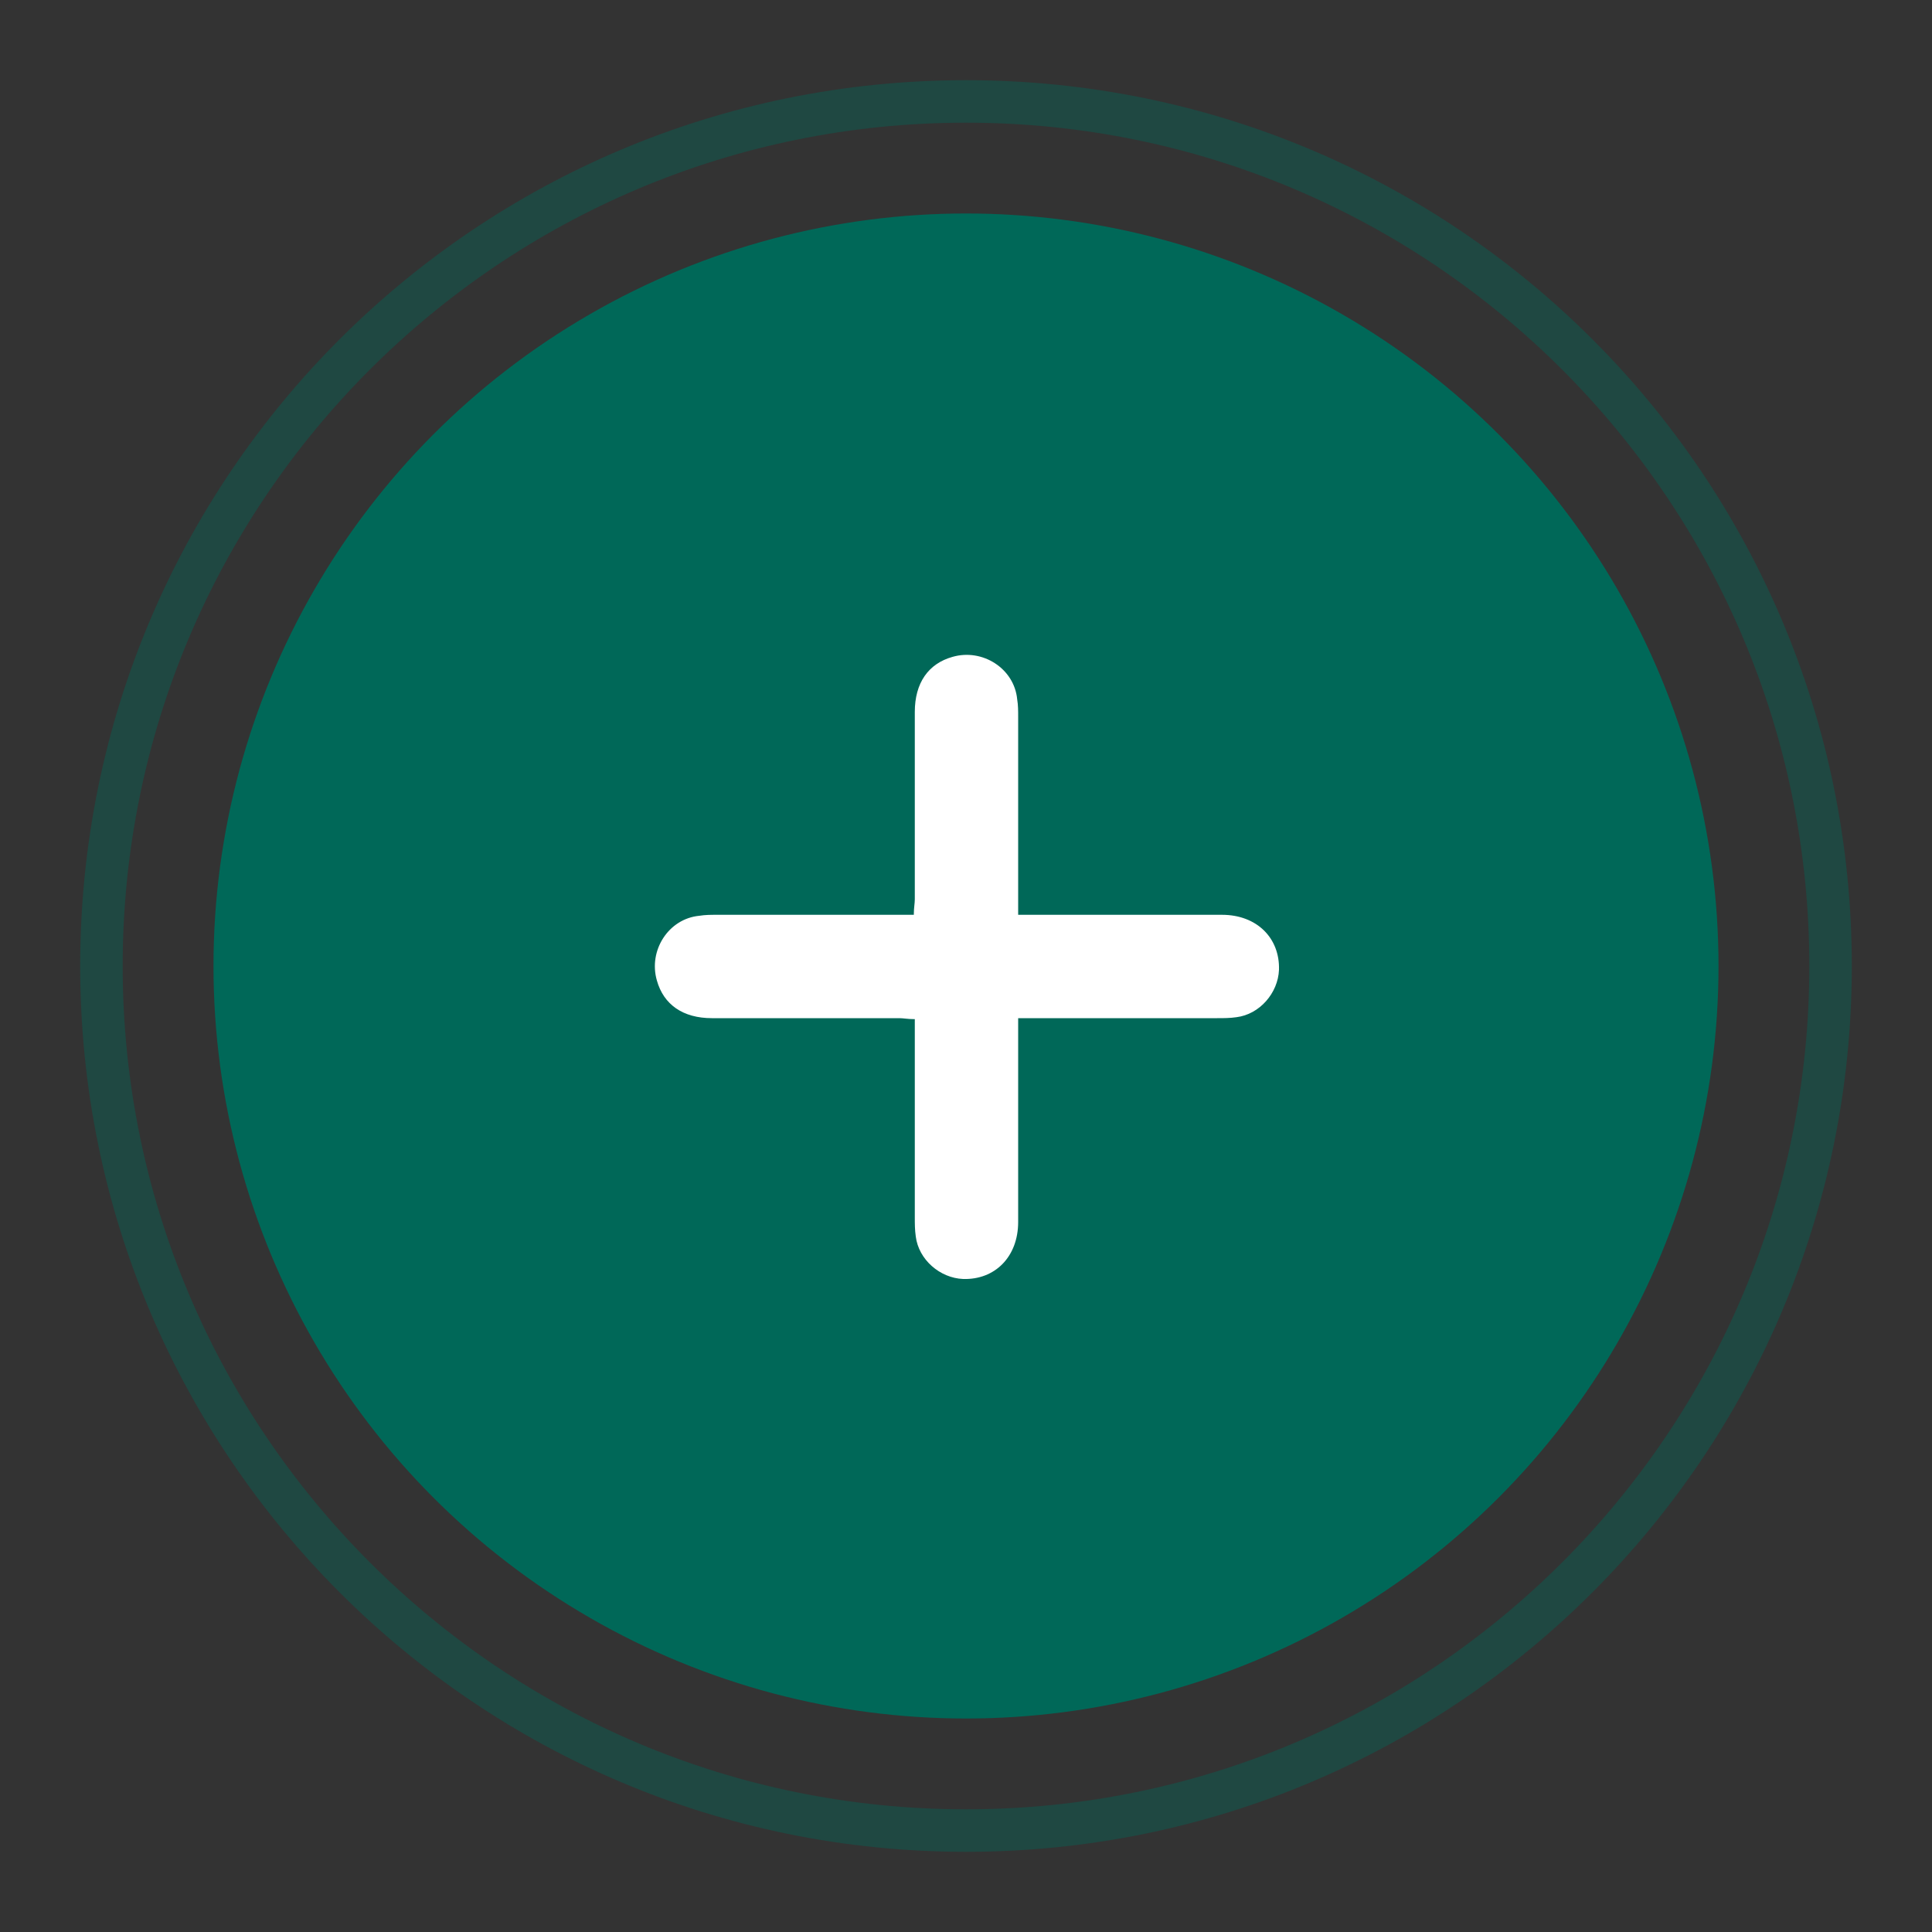 <?xml version="1.0" encoding="utf-8"?>
<!-- Generator: Adobe Illustrator 26.3.1, SVG Export Plug-In . SVG Version: 6.00 Build 0)  -->
<svg version="1.1" id="Layer_1" xmlns="http://www.w3.org/2000/svg" xmlns:xlink="http://www.w3.org/1999/xlink" x="0px" y="0px"
	 viewBox="0 0 200 200" style="enable-background:new 0 0 200 200;" xml:space="preserve">
<rect x="0" y="0" width="200" height="200" fill="#333333" stroke="none"/>
<style type="text/css">
	.st0{fill:#006858;}
	.st1{fill:#FFFFFF;}
	.st2{opacity:0.4;fill:#006858;}
</style>
<circle class="st0" cx="100" cy="100" r="77.9"/>
<path class="st1" d="M94.6,105.5c-0.6,0-1.1-0.1-1.5-0.1c-6.5,0-12.9,0-19.4,0c-3,0-5-1.4-5.7-3.9c-0.9-3.1,1.2-6.4,4.4-6.7
	c0.6-0.1,1.2-0.1,1.8-0.1c6.3,0,12.5,0,18.8,0c0.5,0,1,0,1.7,0l10.8,0c0.6,0,1.1,0,1.6,0c6.5,0,12.9,0,19.4,0c3.6,0,6,2.4,5.9,5.7
	c-0.1,2.4-2,4.6-4.4,4.9c-0.7,0.1-1.3,0.1-2,0.1c-6.3,0-12.5,0-18.8,0c-0.5,0-1,0-1.6,0L94.6,105.5z"/>
<g>
	<path class="st2" d="M100,8.3C49.3,8.3,8.3,49.3,8.3,100c0,50.7,41.1,91.7,91.7,91.7c50.7,0,91.7-41.1,91.7-91.7
		C191.7,49.3,150.7,8.3,100,8.3z M100,187.3c-48.2,0-87.3-39.1-87.3-87.3c0-48.2,39.1-87.3,87.3-87.3c48.2,0,87.3,39.1,87.3,87.3
		C187.3,148.2,148.2,187.3,100,187.3z"/>
</g>
<path class="st1" d="M94.6,94.6c0-0.6,0.1-1.1,0.1-1.5c0-6.5,0-12.9,0-19.4c0-3,1.4-5,3.9-5.7c3.1-0.9,6.4,1.2,6.7,4.4
	c0.1,0.6,0.1,1.2,0.1,1.8c0,6.3,0,12.5,0,18.8c0,0.5,0,1,0,1.7l0,10.8c0,0.6,0,1.1,0,1.6c0,6.5,0,12.9,0,19.4c0,3.6-2.4,6-5.7,5.9
	c-2.4-0.1-4.6-2-4.9-4.4c-0.1-0.7-0.1-1.3-0.1-2c0-6.3,0-12.5,0-18.8c0-0.5,0-1,0-1.6L94.6,94.6z"/>
</svg>
